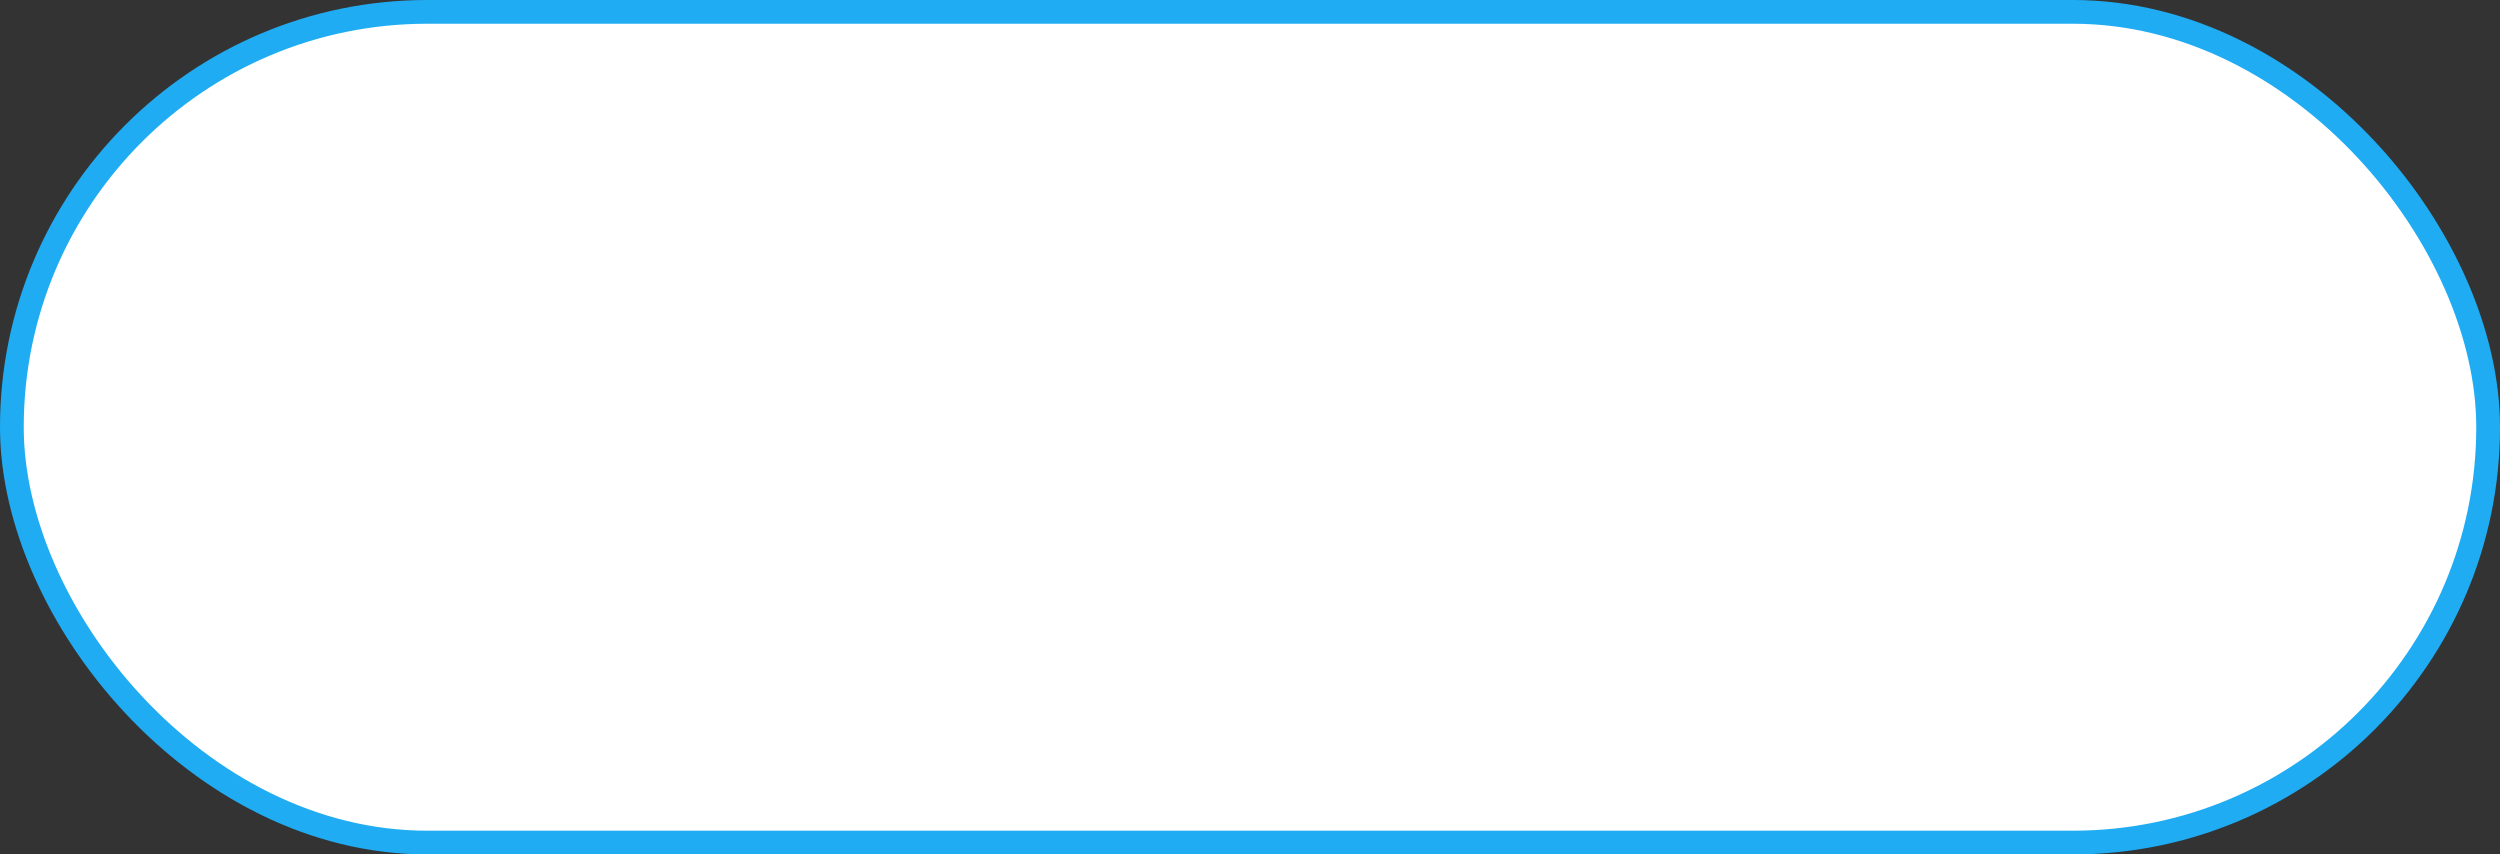 <svg width="158" height="54" viewBox="0 0 158 54" fill="none" xmlns="http://www.w3.org/2000/svg">
<rect x="0" y="0" width="158" height="54" fill="#333333" stroke="none"/>
<rect x="0.75" y="0.75" width="156.5" height="52.5" rx="26.25" fill="white" stroke="#1FACF3" stroke-width="1.5"/>
</svg>
